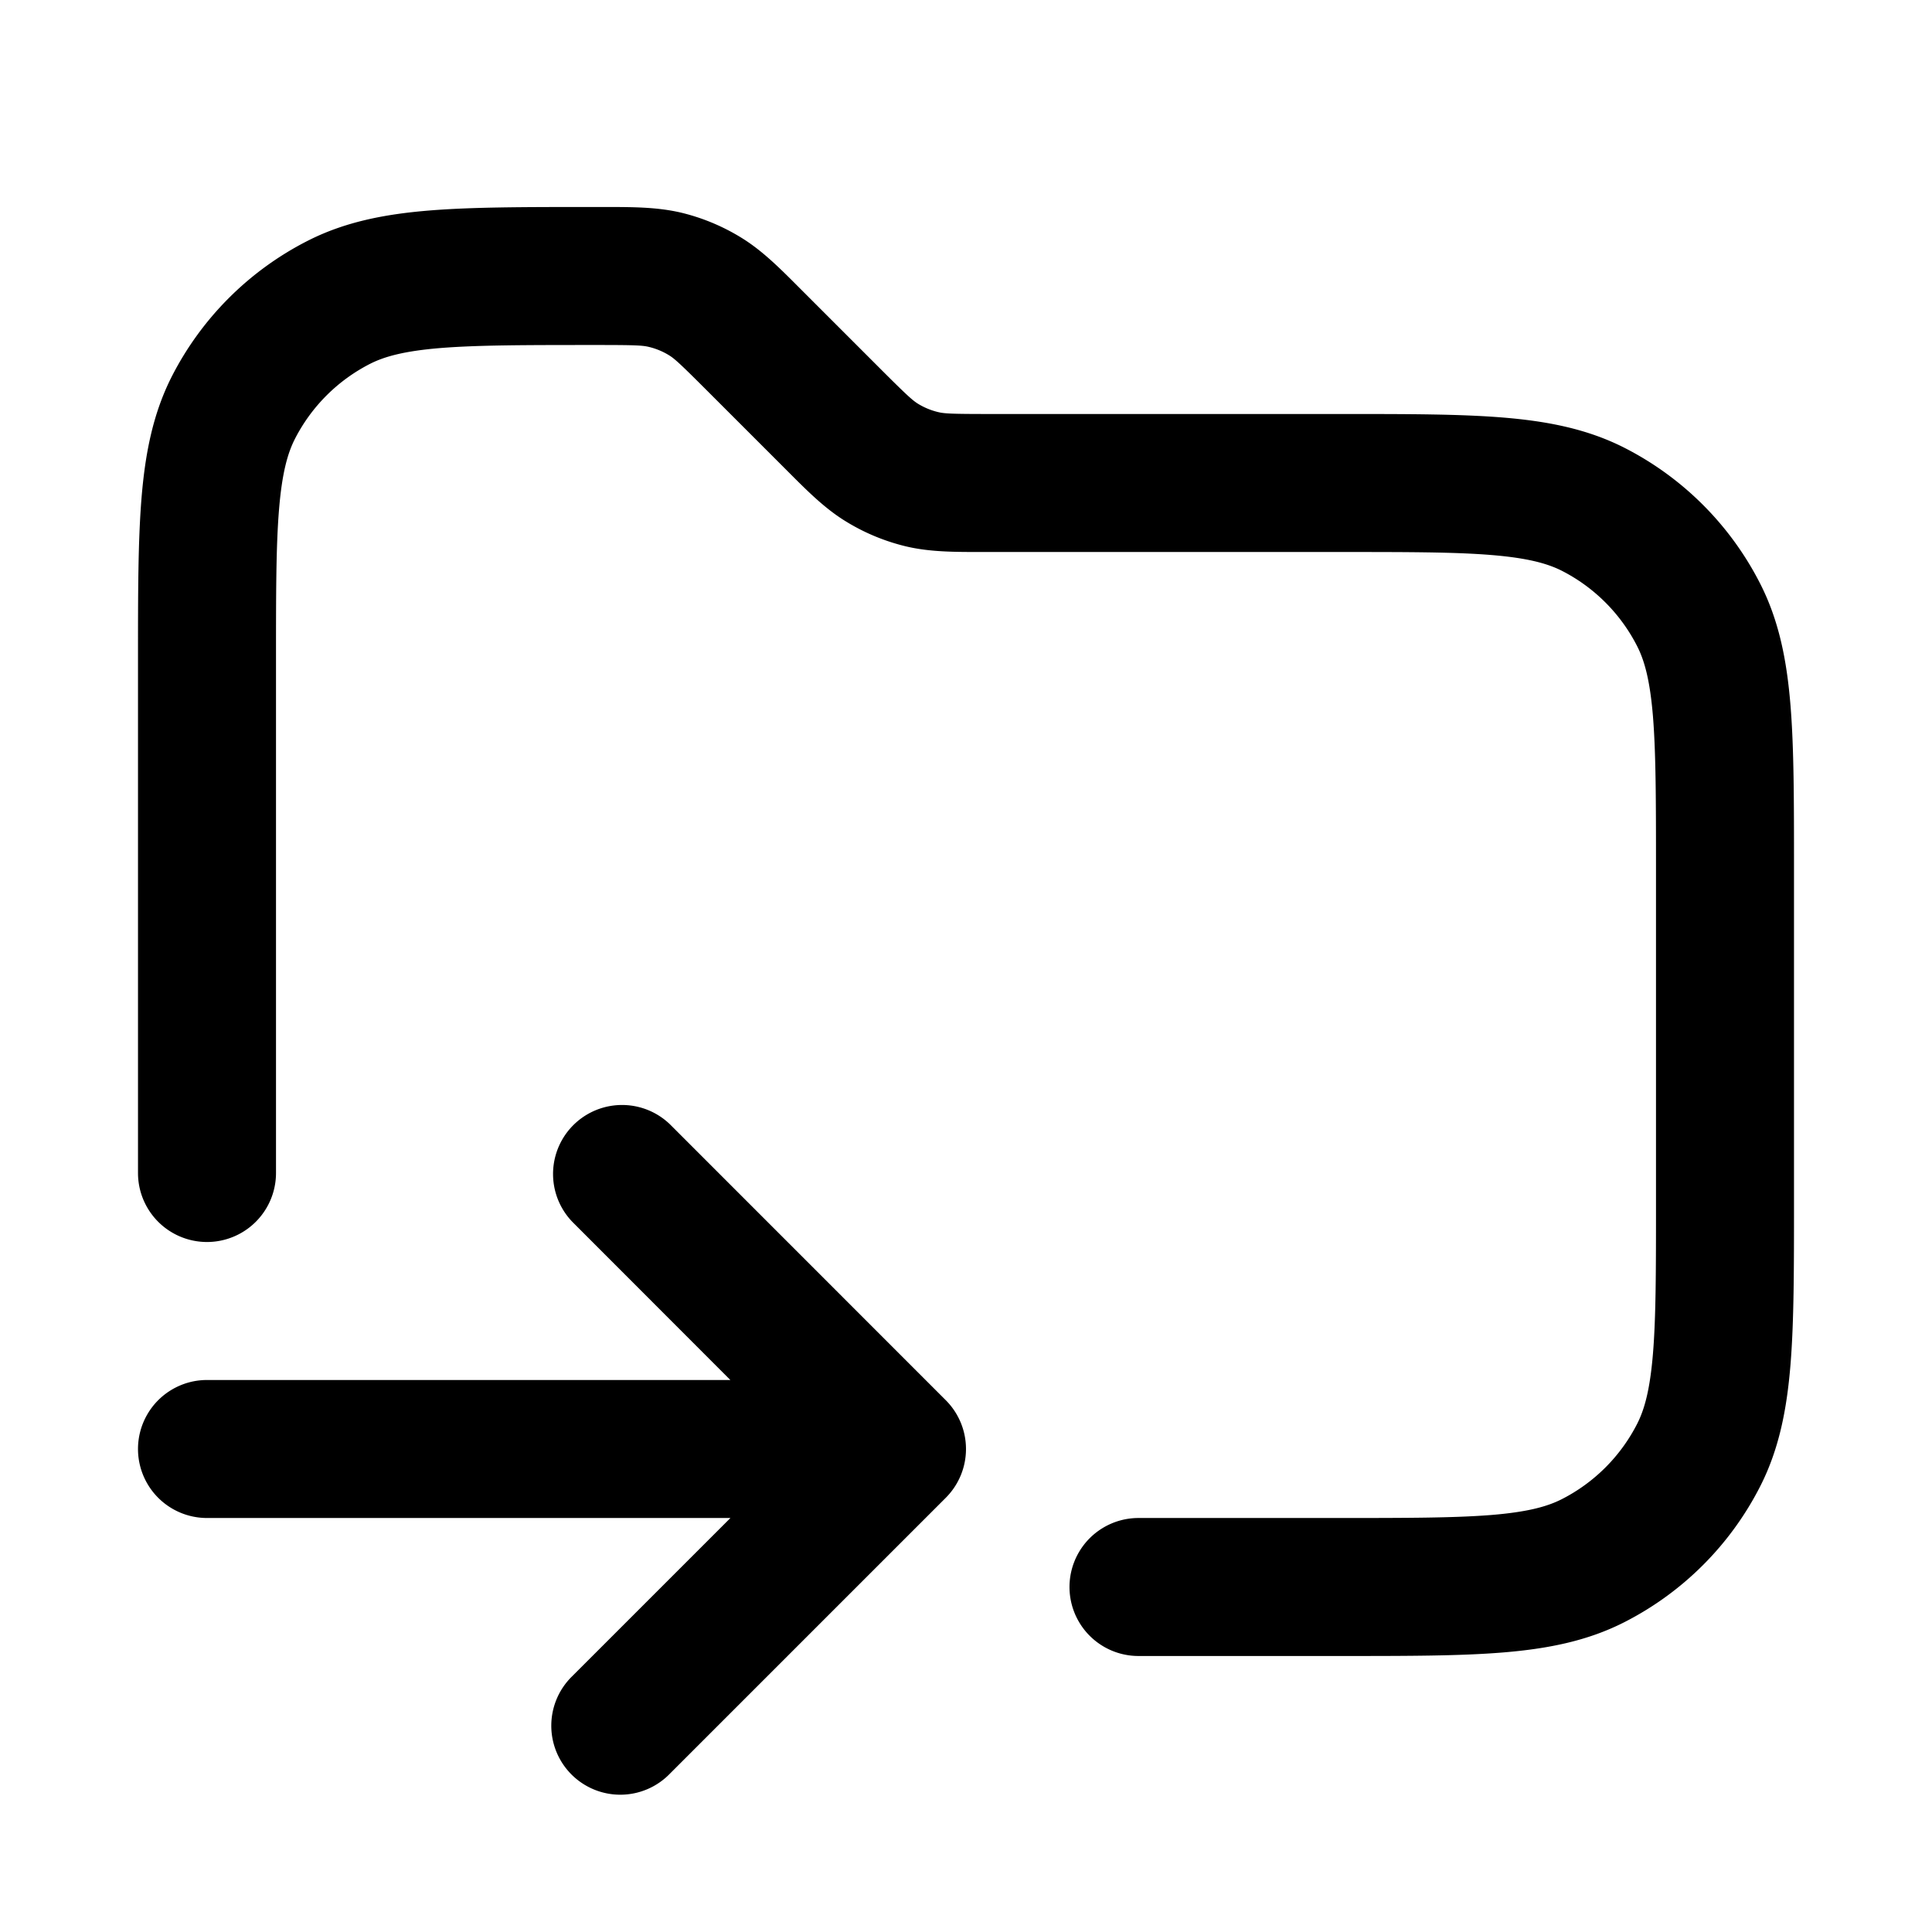 <?xml version="1.0" encoding="UTF-8"?><svg xmlns="http://www.w3.org/2000/svg" width="28" height="28" fill="currentColor" viewBox="0 0 28 28"><path fill-rule="evenodd" d="M8.675 5c.536 0 .642.006.73.028a1 1 0 0 1 .29.12c.077.047.156.117.535.496l1.126 1.126.059.059c.287.288.54.542.846.729a3 3 0 0 0 .867.36c.348.083.707.082 1.114.082H19.4c.997 0 1.684 0 2.217.044.522.043.808.122 1.018.228a2.5 2.5 0 0 1 1.092 1.093c.107.21.186.496.229 1.018.043.533.044 1.22.044 2.217v4.8c0 .997 0 1.684-.044 2.217-.043.522-.122.808-.229 1.018a2.5 2.5 0 0 1-1.092 1.092c-.21.107-.496.186-1.018.229-.533.043-1.22.044-2.217.044h-2.9a1 1 0 1 0 0 2h2.942c.945 0 1.714 0 2.338-.051.646-.053 1.224-.165 1.763-.44a4.5 4.5 0 0 0 1.966-1.966c.275-.539.387-1.117.44-1.763.051-.624.051-1.394.051-2.338v-4.884c0-.944 0-1.714-.051-2.338-.053-.646-.165-1.224-.44-1.763a4.5 4.5 0 0 0-1.966-1.967c-.539-.274-1.117-.386-1.763-.439C21.156 6 20.386 6 19.442 6h-5.117c-.536 0-.642-.006-.73-.028a1 1 0 0 1-.29-.12c-.076-.047-.156-.117-.535-.496L11.644 4.23l-.059-.059c-.287-.288-.54-.542-.846-.729a3 3 0 0 0-.867-.36C9.523 3 9.165 3 8.758 3h-.2c-.944 0-1.714 0-2.338.051-.646.053-1.224.165-1.763.44A4.5 4.5 0 0 0 2.49 5.456c-.274.539-.386 1.117-.439 1.763C2 7.844 2 8.614 2 9.558V17a1 1 0 1 0 2 0V9.6c0-.997 0-1.684.044-2.217.043-.522.122-.808.228-1.018a2.5 2.5 0 0 1 1.093-1.093c.21-.106.496-.185 1.018-.228C6.916 5.001 7.603 5 8.6 5h.075ZM3 20a1 1 0 1 0 0 2h7.586l-2.291 2.291a1 1 0 1 0 1.414 1.414l3.998-3.998a1 1 0 0 0 0-1.414L9.71 16.295a1 1 0 0 0-1.414 1.414L10.585 20H3Z" clip-rule="evenodd"/></svg>
